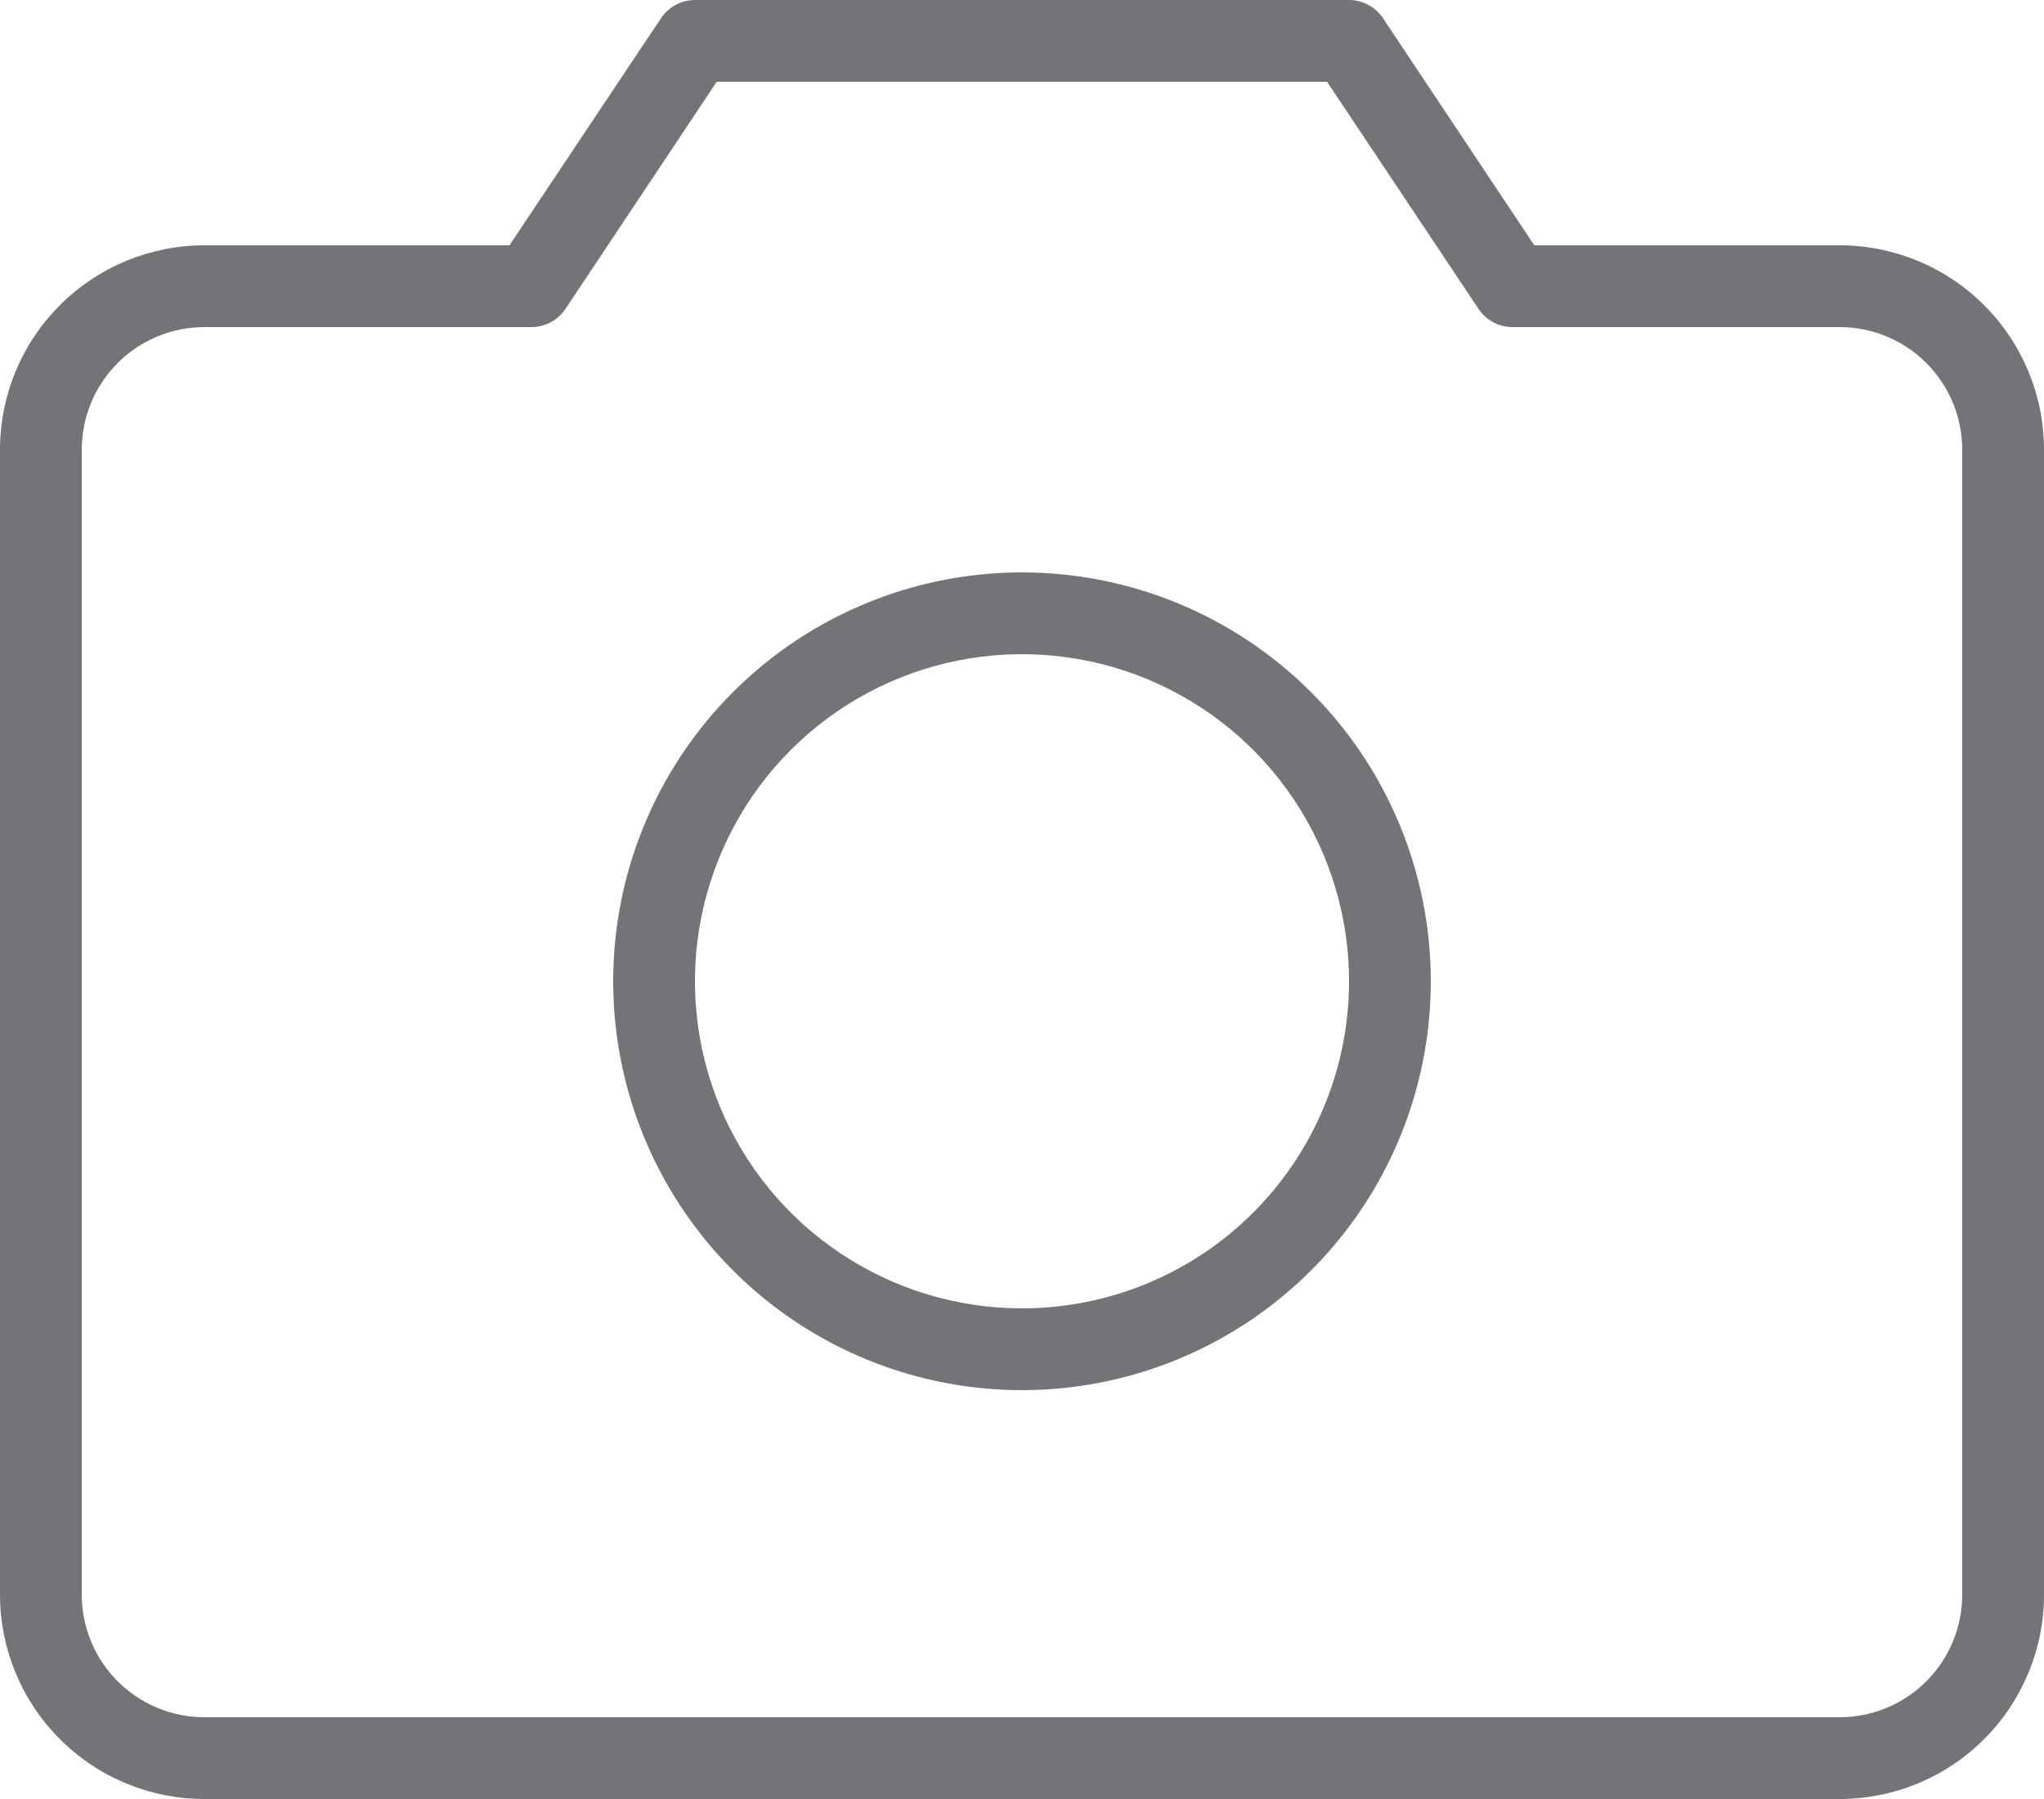 <svg width="200" height="176" viewBox="0 0 200 176" fill="none" xmlns="http://www.w3.org/2000/svg">
<path d="M180 24H150.13L135.32 1.78C134.955 1.233 134.462 0.785 133.883 0.475C133.304 0.164 132.657 0.001 132 0H68C67.343 0.001 66.696 0.164 66.117 0.475C65.538 0.785 65.045 1.233 64.68 1.78L49.85 24H20C14.696 24 9.609 26.107 5.858 29.858C2.107 33.609 0 38.696 0 44V156C0 161.304 2.107 166.391 5.858 170.142C9.609 173.893 14.696 176 20 176H180C185.304 176 190.391 173.893 194.142 170.142C197.893 166.391 200 161.304 200 156V44C200 38.696 197.893 33.609 194.142 29.858C190.391 26.107 185.304 24 180 24ZM192 156C192 159.183 190.736 162.235 188.485 164.485C186.235 166.736 183.183 168 180 168H20C16.817 168 13.765 166.736 11.515 164.485C9.264 162.235 8 159.183 8 156V44C8 40.817 9.264 37.765 11.515 35.515C13.765 33.264 16.817 32 20 32H52C52.659 32 53.307 31.838 53.888 31.528C54.469 31.217 54.964 30.768 55.33 30.22L70.13 8H129.85L144.67 30.22C145.036 30.768 145.531 31.217 146.112 31.528C146.693 31.838 147.341 32 148 32H180C183.183 32 186.235 33.264 188.485 35.515C190.736 37.765 192 40.817 192 44V156ZM100 56C92.089 56 84.355 58.346 77.777 62.741C71.199 67.136 66.072 73.384 63.045 80.693C60.017 88.002 59.225 96.044 60.769 103.804C62.312 111.563 66.122 118.69 71.716 124.284C77.31 129.878 84.437 133.688 92.196 135.231C99.956 136.775 107.998 135.983 115.307 132.955C122.616 129.928 128.864 124.801 133.259 118.223C137.654 111.645 140 103.911 140 96C140 85.391 135.786 75.217 128.284 67.716C120.783 60.214 110.609 56 100 56ZM100 128C93.671 128 87.484 126.123 82.222 122.607C76.959 119.091 72.858 114.093 70.436 108.246C68.014 102.399 67.38 95.965 68.615 89.757C69.85 83.55 72.897 77.848 77.373 73.373C81.848 68.897 87.55 65.85 93.757 64.615C99.965 63.38 106.399 64.014 112.246 66.436C118.093 68.858 123.091 72.959 126.607 78.222C130.123 83.484 132 89.671 132 96C132 104.487 128.629 112.626 122.627 118.627C116.626 124.629 108.487 128 100 128Z" fill="#727477"/>
</svg>

